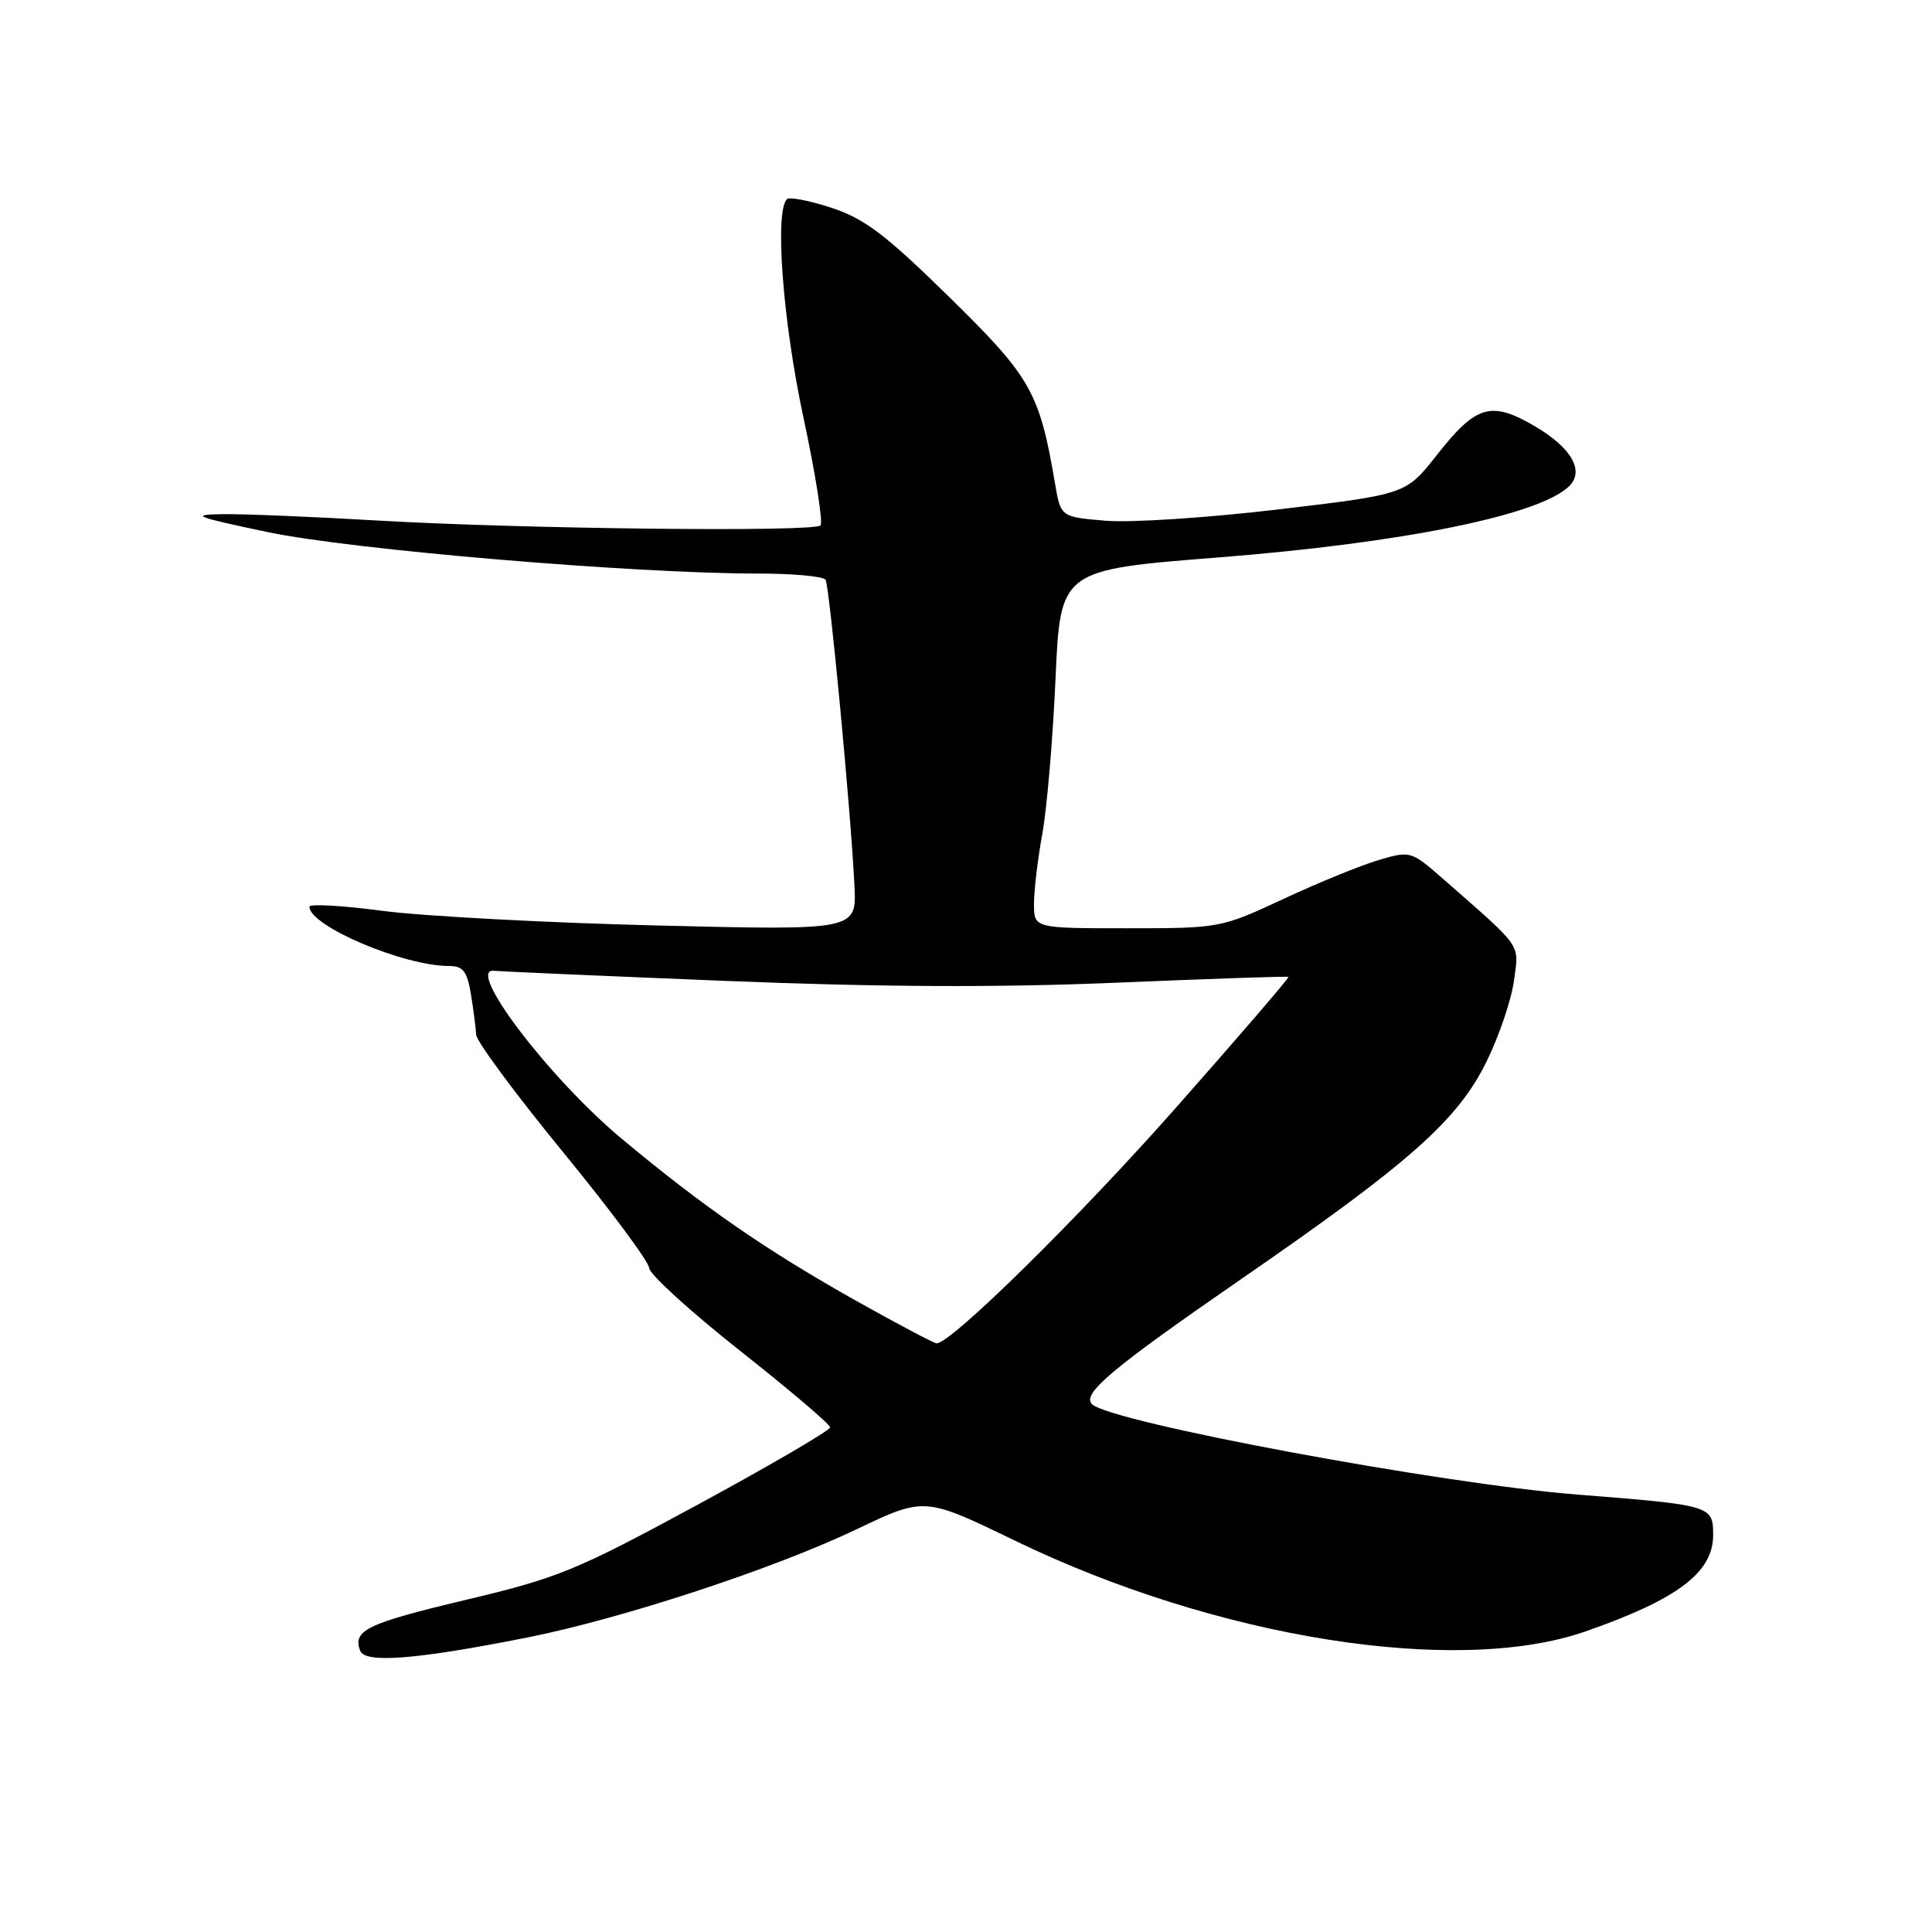 <?xml version="1.0" encoding="UTF-8" standalone="no"?>
<!DOCTYPE svg PUBLIC "-//W3C//DTD SVG 1.1//EN" "http://www.w3.org/Graphics/SVG/1.1/DTD/svg11.dtd" >
<svg xmlns="http://www.w3.org/2000/svg" xmlns:xlink="http://www.w3.org/1999/xlink" version="1.1" viewBox="0 0 256 256">
 <g >
 <path fill="currentColor"
d=" M 69.86 216.98 C 82.49 214.46 102.52 207.88 113.50 202.64 C 122.50 198.34 122.50 198.34 134.50 204.15 C 161.18 217.07 193.00 222.13 210.09 216.17 C 222.30 211.91 227.00 208.36 227.00 203.41 C 227.00 199.50 226.82 199.44 209.00 198.04 C 190.97 196.62 147.27 188.48 144.71 186.07 C 143.27 184.71 147.32 181.32 164.50 169.46 C 186.85 154.04 193.18 148.42 196.99 140.63 C 198.65 137.26 200.27 132.45 200.61 129.94 C 201.28 124.95 201.88 125.81 191.22 116.46 C 186.99 112.76 186.87 112.72 182.72 113.95 C 180.40 114.63 174.73 116.94 170.11 119.09 C 161.78 122.97 161.64 123.00 149.36 123.00 C 137.00 123.00 137.00 123.00 137.01 119.75 C 137.01 117.96 137.51 113.80 138.11 110.50 C 138.72 107.20 139.50 97.98 139.86 90.00 C 140.50 75.51 140.50 75.51 161.50 73.86 C 185.79 71.94 203.79 68.31 207.85 64.49 C 210.02 62.46 208.29 59.36 203.38 56.48 C 197.57 53.08 195.60 53.66 190.40 60.28 C 186.30 65.50 186.30 65.50 169.40 67.50 C 160.10 68.60 149.81 69.28 146.52 69.00 C 140.55 68.50 140.55 68.50 139.80 64.09 C 137.74 51.95 136.63 50.00 125.79 39.37 C 117.35 31.09 114.55 28.97 110.19 27.54 C 107.26 26.58 104.60 26.06 104.27 26.39 C 102.63 28.04 103.72 42.52 106.44 55.23 C 108.06 62.77 109.08 69.25 108.72 69.62 C 107.81 70.52 69.21 70.09 50.00 68.97 C 41.47 68.47 32.25 68.09 29.50 68.13 C 25.10 68.19 25.83 68.48 35.50 70.51 C 46.66 72.85 83.91 76.00 100.51 76.00 C 105.11 76.00 109.11 76.37 109.39 76.82 C 109.92 77.69 112.75 107.59 113.22 117.39 C 113.50 123.28 113.50 123.28 87.00 122.63 C 72.42 122.27 56.11 121.40 50.75 120.70 C 45.39 119.99 41.00 119.74 41.00 120.14 C 41.00 122.70 53.48 128.00 59.50 128.00 C 61.36 128.00 61.90 128.69 62.40 131.75 C 62.74 133.81 63.05 136.21 63.09 137.09 C 63.12 137.96 68.28 144.93 74.55 152.59 C 80.82 160.24 85.98 167.18 86.01 168.00 C 86.03 168.82 91.44 173.75 98.03 178.96 C 104.61 184.16 110.00 188.74 110.00 189.13 C 110.00 189.53 102.12 194.13 92.50 199.35 C 76.34 208.11 73.98 209.08 61.77 211.98 C 48.60 215.11 46.69 216.03 47.73 218.74 C 48.38 220.44 55.21 219.89 69.86 216.98 Z  M 113.49 172.39 C 101.50 165.65 93.25 159.95 82.38 150.89 C 72.71 142.82 61.54 128.10 65.50 128.64 C 66.05 128.71 79.78 129.31 96.00 129.97 C 116.60 130.80 132.29 130.87 148.00 130.21 C 160.38 129.69 170.60 129.34 170.73 129.44 C 170.86 129.55 164.23 137.25 156.01 146.56 C 143.08 161.22 126.04 178.00 124.11 178.00 C 123.77 178.00 118.99 175.47 113.49 172.39 Z "/>
</g>
</svg>
